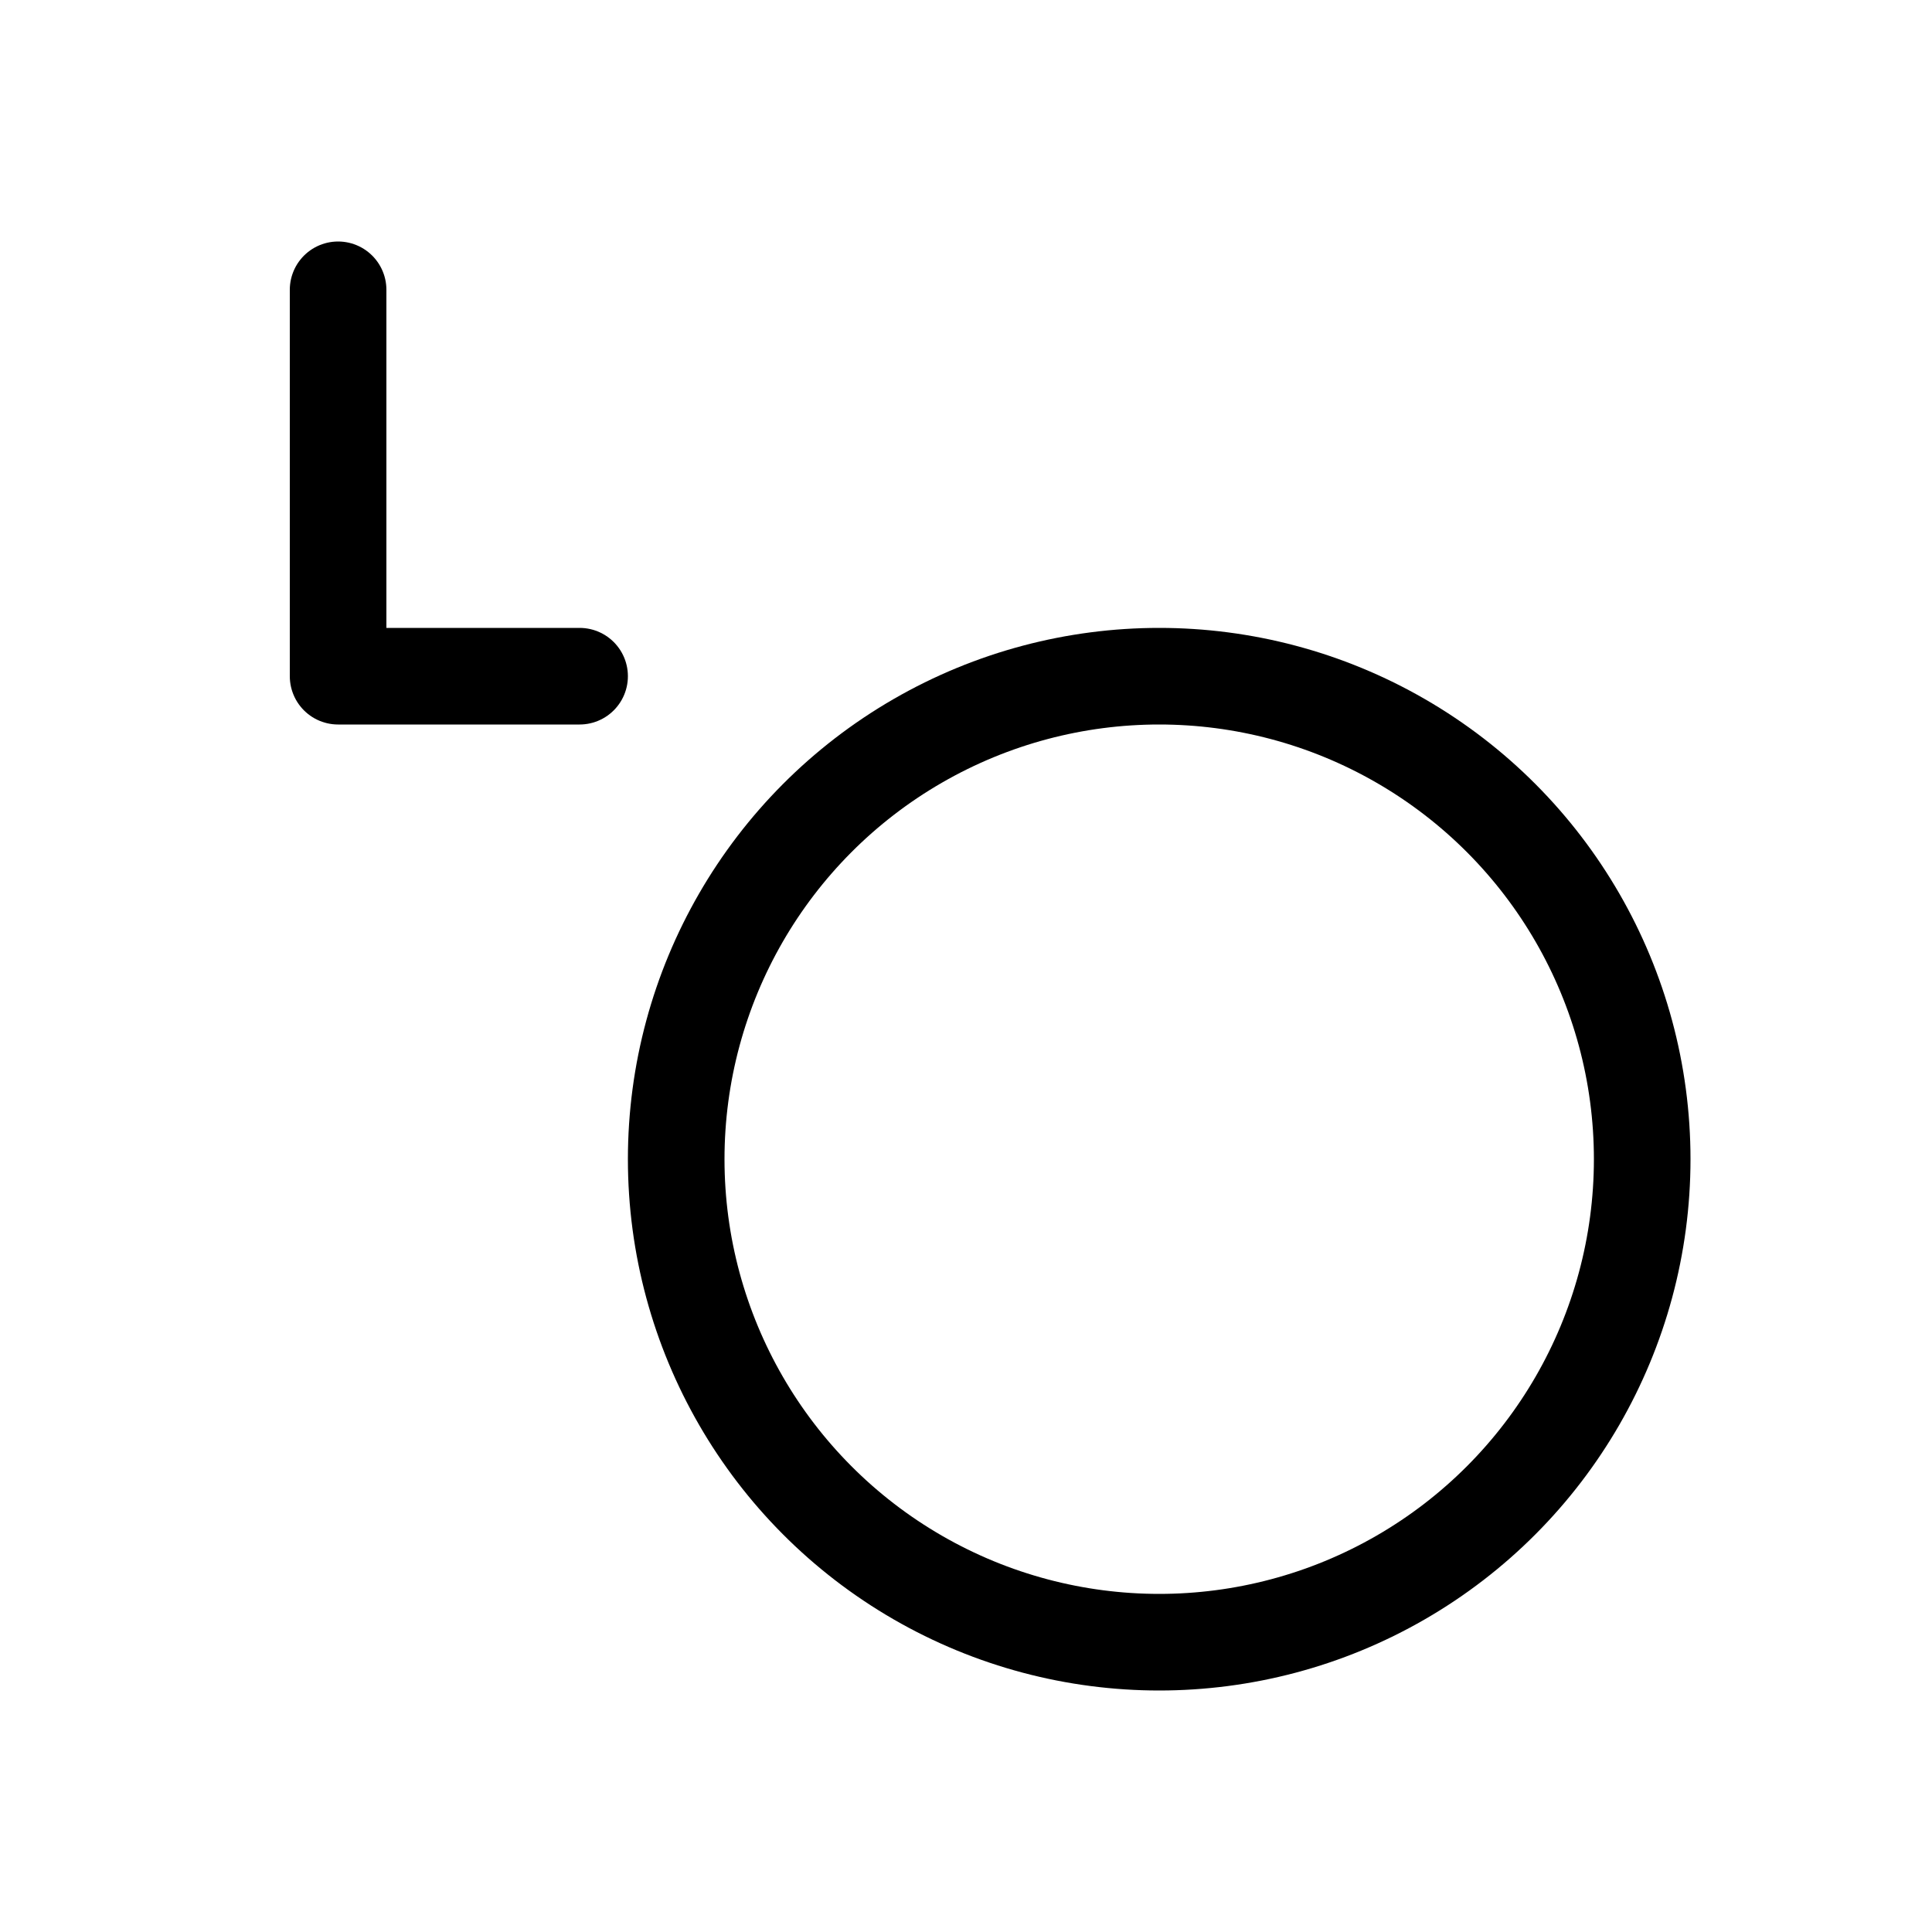 <?xml version="1.0" encoding="utf-8"?>
<svg version="1.1" width="200" height="200" viewBox="-100 -100 200 200" xmlns="http://www.w3.org/2000/svg">
  <polyline points="-65,-70 -65,-30 -40,-30 " fill="none" stroke="black" stroke-width="10" stroke-linecap="round" stroke-linejoin="round" />
  <circle cx="20" cy="20" r="50" fill="none" stroke="black" stroke-width="10" />
</svg>